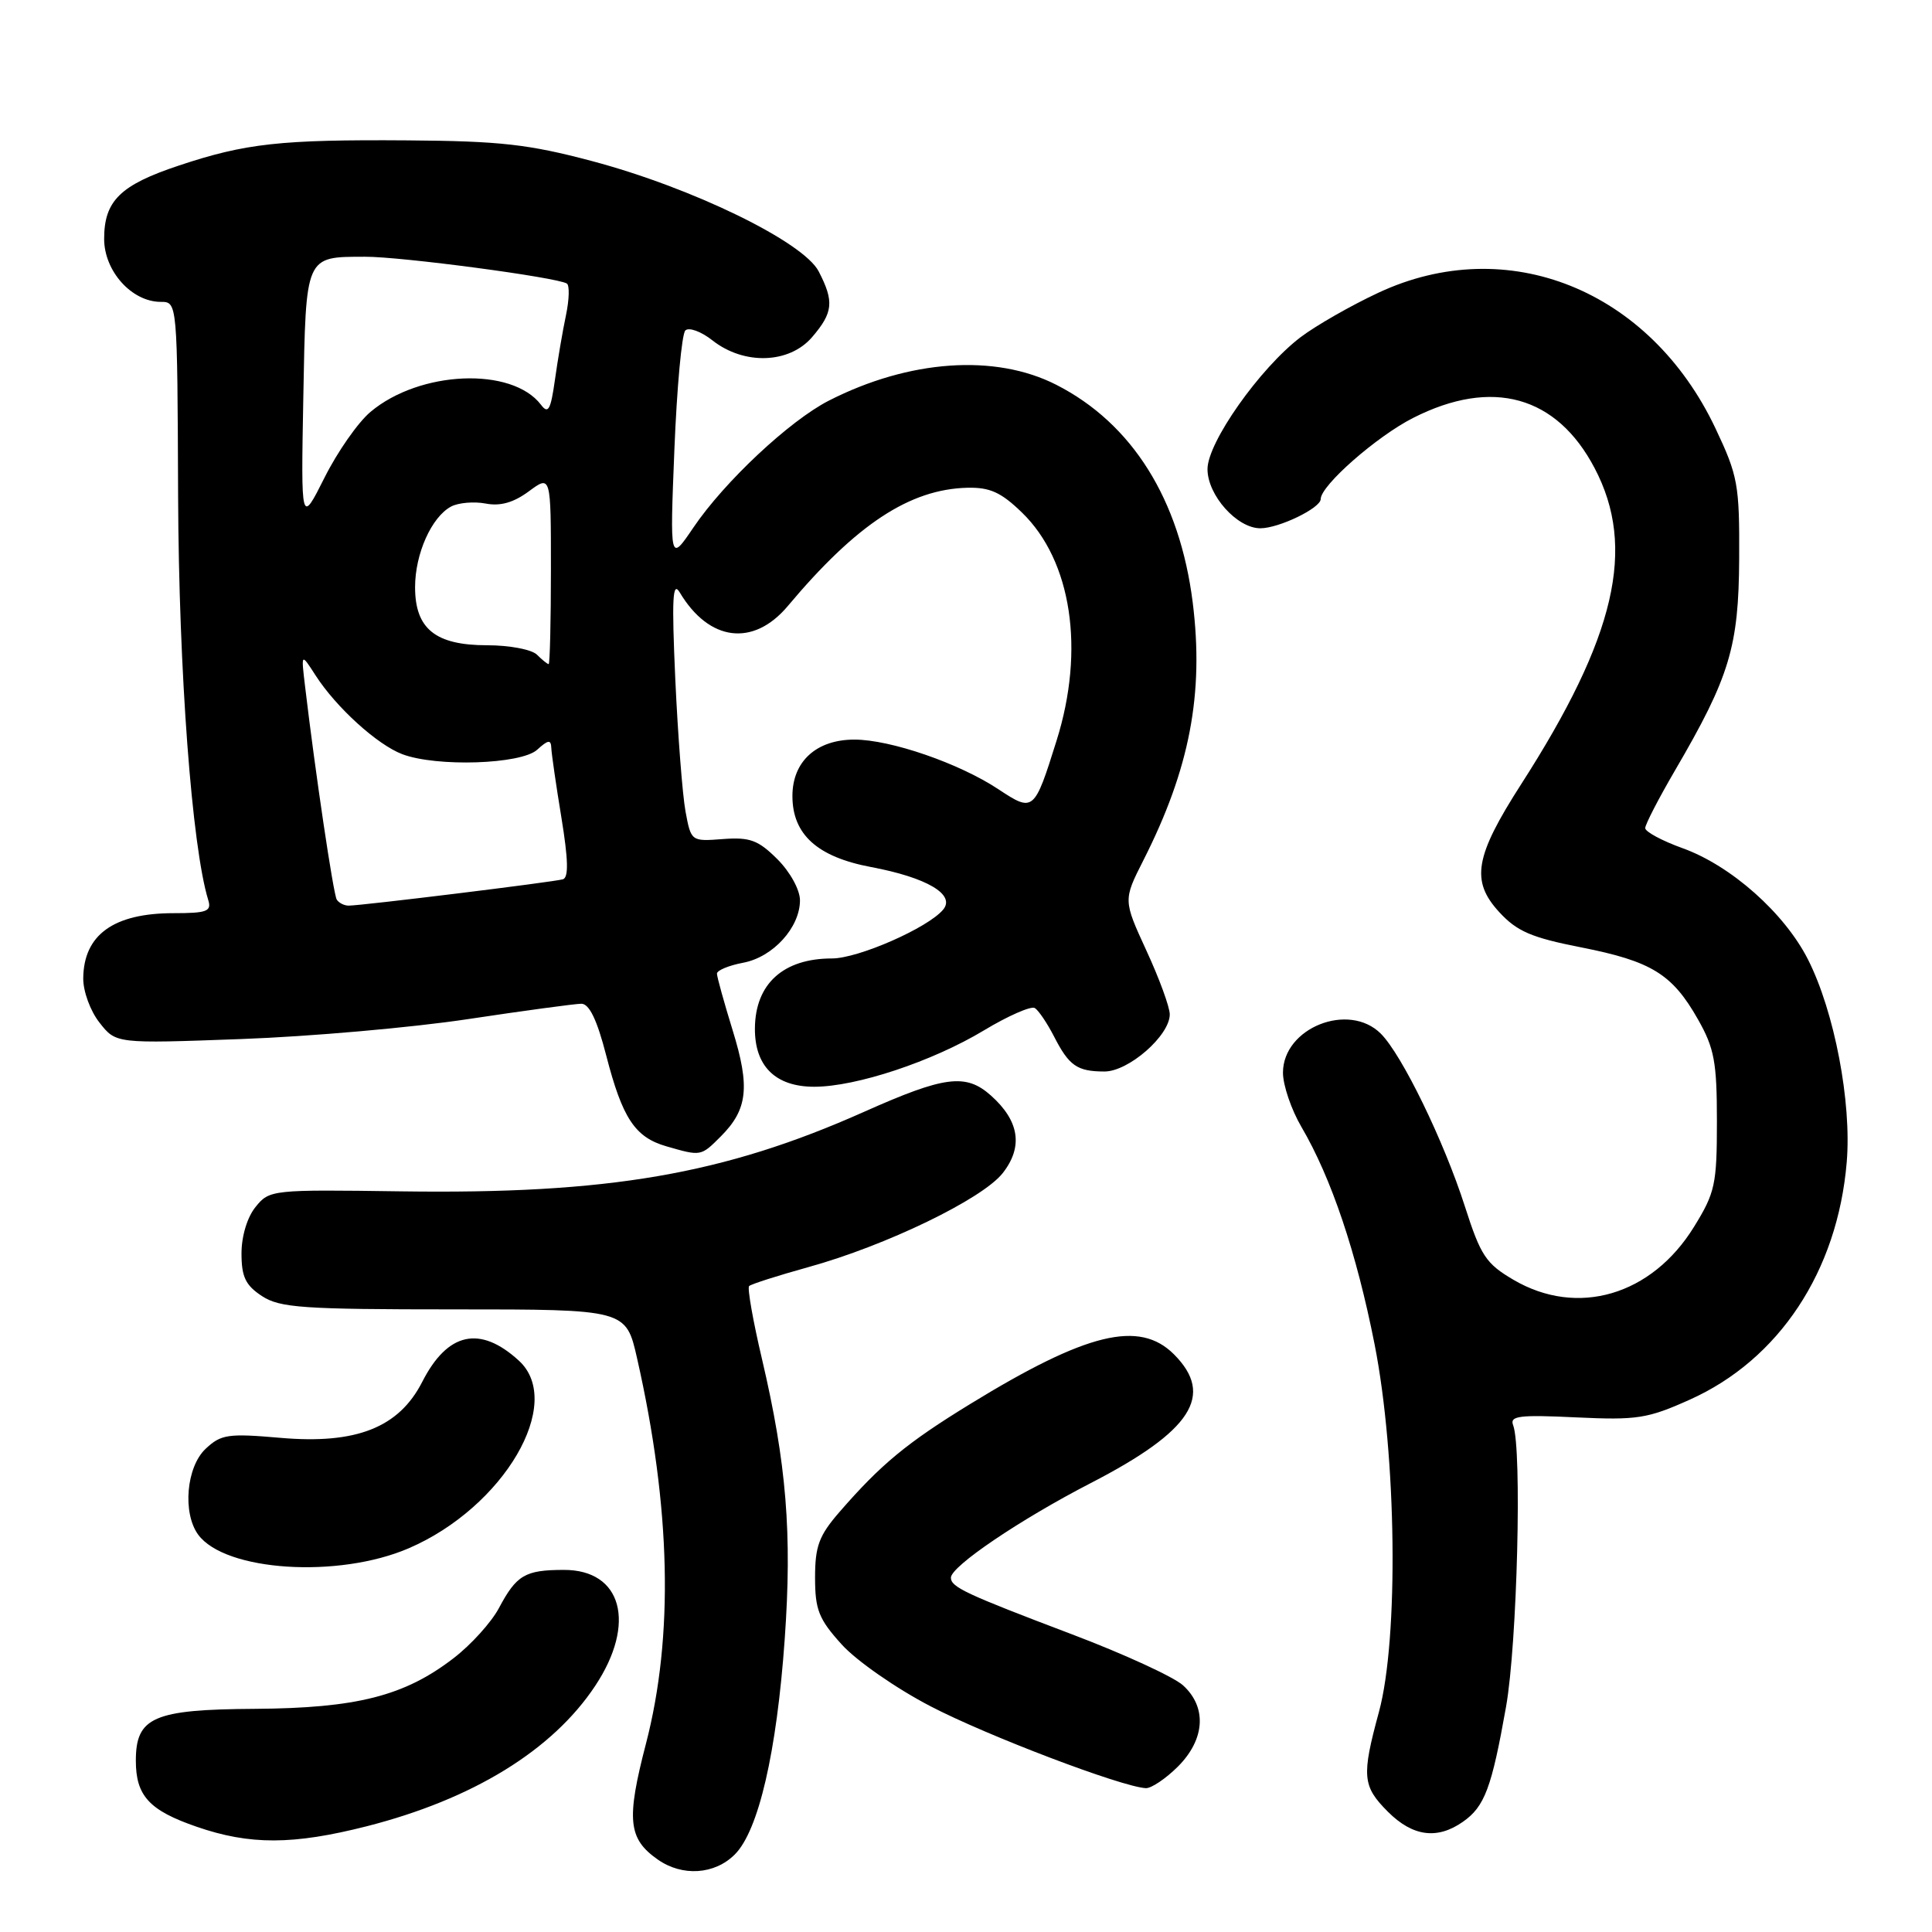 <?xml version="1.0" encoding="UTF-8" standalone="no"?>
<!DOCTYPE svg PUBLIC "-//W3C//DTD SVG 1.1//EN" "http://www.w3.org/Graphics/SVG/1.1/DTD/svg11.dtd" >
<svg xmlns="http://www.w3.org/2000/svg" xmlns:xlink="http://www.w3.org/1999/xlink" version="1.1" viewBox="0 0 256 256">
 <g >
 <path fill="currentColor"
d=" M 97.37 245.72 C 100.51 242.58 102.92 232.19 103.98 217.18 C 104.97 203.21 104.22 193.93 100.96 180.05 C 99.77 175.00 99.01 170.66 99.26 170.41 C 99.51 170.16 103.04 169.03 107.11 167.90 C 117.39 165.06 130.16 158.88 132.86 155.45 C 135.60 151.96 135.08 148.53 131.30 145.16 C 127.98 142.20 125.17 142.56 114.50 147.32 C 95.89 155.62 80.59 158.25 53.12 157.86 C 36.03 157.62 35.70 157.65 33.87 159.92 C 32.76 161.28 32.00 163.80 32.00 166.09 C 32.00 169.19 32.54 170.31 34.70 171.73 C 37.09 173.29 40.06 173.50 60.18 173.50 C 82.95 173.50 82.95 173.50 84.42 180.00 C 88.90 199.78 89.29 216.82 85.59 231.06 C 82.97 241.13 83.23 243.65 87.16 246.40 C 90.41 248.68 94.70 248.40 97.37 245.72 Z  M 48.59 241.99 C 62.67 238.40 73.21 231.92 78.87 223.38 C 84.36 215.10 82.42 207.99 74.69 208.02 C 69.57 208.03 68.44 208.70 66.11 213.08 C 65.11 214.96 62.41 217.95 60.10 219.72 C 53.60 224.73 47.26 226.34 33.78 226.43 C 20.34 226.51 18.00 227.53 18.00 233.30 C 18.00 237.96 19.78 239.89 26.05 242.05 C 33.10 244.49 38.83 244.47 48.59 241.99 Z  M 193.84 241.40 C 196.73 239.38 197.65 236.91 199.56 226.15 C 201.04 217.79 201.69 191.95 200.50 188.85 C 200.02 187.61 201.30 187.45 208.83 187.81 C 216.91 188.19 218.30 187.98 223.91 185.46 C 235.75 180.15 243.49 168.43 244.70 154.00 C 245.37 146.06 243.07 134.05 239.57 127.14 C 236.45 120.98 229.37 114.70 222.95 112.39 C 220.23 111.41 218.00 110.21 218.00 109.73 C 218.00 109.24 219.78 105.80 221.95 102.08 C 229.19 89.69 230.39 85.71 230.45 74.00 C 230.50 64.21 230.28 63.04 227.31 56.76 C 218.60 38.37 199.73 30.79 182.62 38.80 C 178.98 40.50 174.35 43.15 172.32 44.69 C 166.93 48.80 160.00 58.62 160.00 62.16 C 160.00 65.62 163.91 70.00 167.00 70.00 C 169.46 70.00 175.00 67.32 175.00 66.13 C 175.00 64.33 182.42 57.82 187.26 55.37 C 197.73 50.06 206.26 52.43 211.30 62.04 C 216.84 72.58 214.10 84.39 201.57 103.90 C 195.41 113.49 194.86 116.72 198.64 120.84 C 201.00 123.41 202.89 124.23 209.50 125.53 C 218.83 127.37 221.59 129.06 225.00 135.09 C 227.16 138.90 227.50 140.74 227.50 148.58 C 227.50 156.94 227.26 158.04 224.46 162.57 C 218.85 171.66 209.02 174.54 200.56 169.59 C 196.89 167.44 196.20 166.39 194.10 159.84 C 191.33 151.20 185.77 139.77 182.97 136.97 C 178.72 132.72 170.00 136.19 170.00 142.14 C 170.00 143.79 171.10 147.03 172.45 149.33 C 176.41 156.09 179.74 165.97 182.14 178.13 C 185.06 192.93 185.35 217.13 182.72 226.83 C 180.40 235.36 180.52 236.68 183.92 240.08 C 187.20 243.35 190.44 243.78 193.84 241.40 Z  M 156.08 234.08 C 159.68 230.47 159.95 226.21 156.75 223.31 C 155.51 222.19 148.88 219.14 142.00 216.54 C 127.94 211.21 126.00 210.30 126.00 209.05 C 126.00 207.55 135.16 201.35 144.54 196.51 C 157.92 189.61 160.97 184.88 155.55 179.45 C 150.97 174.88 144.00 176.57 128.57 186.03 C 120.18 191.17 116.73 194.02 111.25 200.33 C 108.52 203.47 108.00 204.87 108.00 209.03 C 108.00 213.31 108.49 214.54 111.53 217.90 C 113.48 220.06 118.74 223.72 123.28 226.08 C 130.80 230.00 148.65 236.78 151.83 236.94 C 152.56 236.97 154.47 235.68 156.08 234.08 Z  M 54.17 205.15 C 66.76 199.72 74.87 185.89 68.75 180.29 C 63.60 175.58 59.30 176.52 55.94 183.12 C 52.85 189.17 47.19 191.40 37.14 190.52 C 30.23 189.92 29.29 190.05 27.25 191.97 C 24.69 194.37 24.16 200.47 26.26 203.35 C 29.82 208.21 44.83 209.18 54.17 205.15 Z  M 95.50 150.59 C 99.07 147.02 99.41 144.05 97.08 136.52 C 95.94 132.82 95.00 129.44 95.00 129.01 C 95.00 128.58 96.56 127.93 98.46 127.57 C 102.43 126.83 106.00 122.90 106.00 119.29 C 106.00 117.91 104.70 115.54 103.01 113.85 C 100.47 111.32 99.38 110.91 95.79 111.18 C 91.58 111.50 91.57 111.49 90.83 107.50 C 90.43 105.30 89.82 97.42 89.48 90.00 C 89.00 79.30 89.12 76.91 90.07 78.50 C 93.95 85.01 99.82 85.74 104.39 80.30 C 113.46 69.49 120.52 64.83 128.16 64.63 C 131.16 64.56 132.64 65.22 135.42 67.92 C 142.00 74.30 143.79 86.09 140.00 98.14 C 137.05 107.56 136.94 107.65 132.31 104.59 C 127.11 101.14 117.99 98.00 113.21 98.00 C 108.18 98.00 105.00 100.89 105.00 105.48 C 105.00 110.57 108.30 113.55 115.43 114.89 C 122.81 116.28 126.63 118.53 124.98 120.52 C 122.98 122.94 113.73 127.00 110.24 127.00 C 103.79 127.00 100.08 130.36 100.03 136.25 C 99.99 141.27 102.75 144.00 107.89 144.00 C 113.45 144.00 123.54 140.65 130.36 136.54 C 133.58 134.60 136.62 133.27 137.12 133.57 C 137.61 133.88 138.75 135.56 139.65 137.31 C 141.65 141.22 142.71 141.97 146.33 141.98 C 149.53 142.00 155.00 137.22 155.00 134.41 C 155.00 133.45 153.61 129.65 151.91 125.97 C 148.83 119.27 148.83 119.27 151.52 113.96 C 157.65 101.86 159.55 91.90 158.04 79.82 C 156.32 66.17 150.03 56.12 139.97 50.99 C 131.88 46.86 120.48 47.65 109.82 53.09 C 104.62 55.75 95.99 63.83 91.88 69.90 C 88.76 74.50 88.76 74.50 89.36 59.57 C 89.69 51.36 90.34 44.26 90.81 43.79 C 91.27 43.33 92.89 43.91 94.40 45.10 C 98.59 48.40 104.57 48.20 107.60 44.68 C 110.40 41.42 110.55 39.96 108.48 35.96 C 106.45 32.04 91.70 24.86 78.43 21.34 C 70.03 19.11 66.27 18.69 54.00 18.60 C 37.17 18.48 32.54 18.99 23.69 21.94 C 15.93 24.52 13.80 26.61 13.80 31.65 C 13.80 35.93 17.46 40.00 21.31 40.00 C 23.50 40.00 23.50 40.00 23.60 65.75 C 23.69 88.99 25.43 112.22 27.59 119.25 C 28.06 120.76 27.43 121.00 23.00 121.00 C 15.06 121.00 11.09 123.86 11.03 129.62 C 11.01 131.35 11.97 133.97 13.19 135.51 C 15.37 138.29 15.37 138.29 31.94 137.68 C 41.05 137.35 54.58 136.16 62.00 135.04 C 69.42 133.92 76.19 133.01 77.03 133.00 C 78.08 133.00 79.11 135.13 80.32 139.83 C 82.47 148.17 84.13 150.69 88.29 151.89 C 92.90 153.22 92.86 153.23 95.50 150.59 Z  M 44.62 119.20 C 44.17 118.47 41.76 102.25 40.43 91.00 C 39.89 86.50 39.89 86.50 41.82 89.50 C 44.55 93.74 50.00 98.69 53.32 99.94 C 57.87 101.65 69.03 101.28 71.17 99.35 C 72.63 98.02 73.01 97.97 73.05 99.10 C 73.08 99.87 73.68 104.03 74.39 108.34 C 75.30 113.91 75.36 116.28 74.59 116.51 C 73.39 116.87 47.92 120.00 46.20 120.00 C 45.60 120.00 44.90 119.64 44.62 119.20 Z  M 71.15 86.75 C 70.46 86.06 67.50 85.50 64.55 85.50 C 57.70 85.50 55.00 83.33 55.00 77.80 C 55.00 73.38 57.18 68.51 59.77 67.12 C 60.73 66.61 62.79 66.43 64.34 66.72 C 66.29 67.10 68.05 66.60 70.08 65.10 C 73.00 62.94 73.00 62.94 73.00 75.47 C 73.00 82.36 72.86 88.00 72.70 88.00 C 72.54 88.00 71.84 87.44 71.15 86.75 Z  M 40.19 52.71 C 40.54 33.72 40.40 34.04 48.37 34.02 C 53.15 34.00 73.77 36.74 75.11 37.57 C 75.48 37.80 75.43 39.68 75.00 41.74 C 74.56 43.81 73.90 47.68 73.53 50.34 C 72.97 54.32 72.64 54.91 71.68 53.63 C 67.83 48.58 55.61 49.09 49.09 54.58 C 47.45 55.95 44.71 59.87 43.00 63.29 C 39.88 69.50 39.88 69.50 40.19 52.71 Z "/>
</g>
</svg>